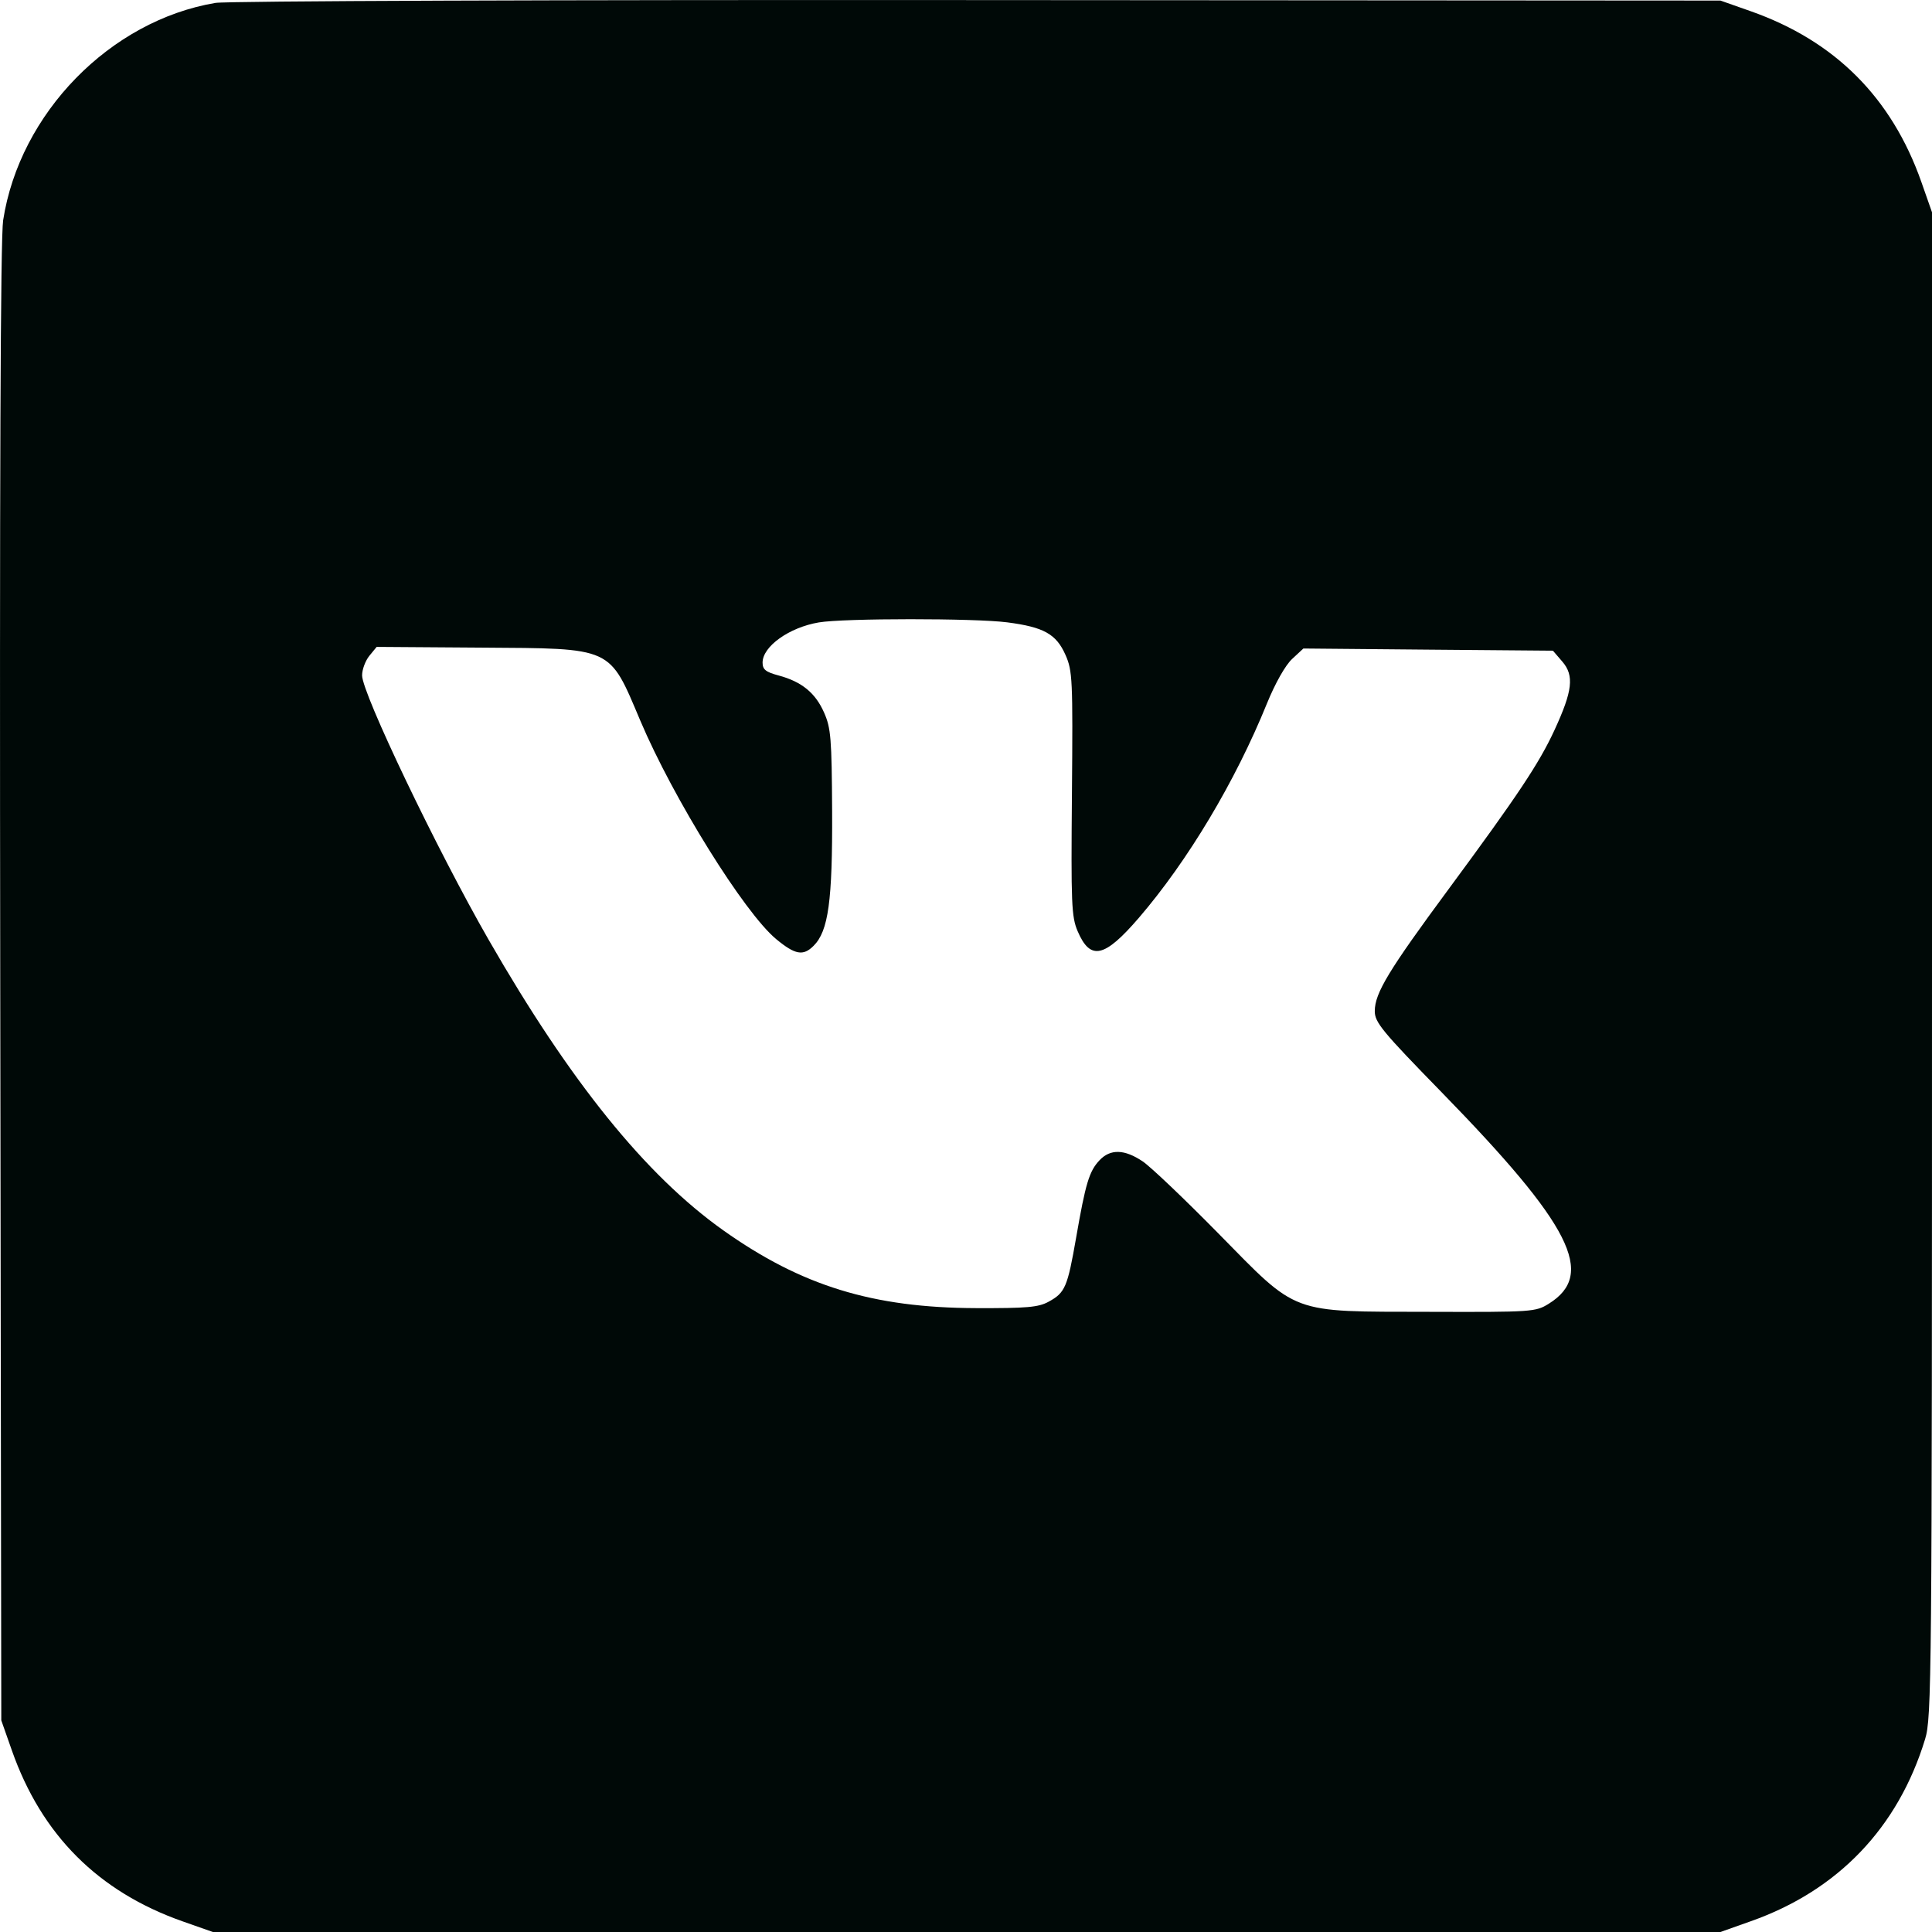 <svg width="24" height="24" viewBox="0 0 24 24" fill="none" xmlns="http://www.w3.org/2000/svg">
<path fill-rule="evenodd" clip-rule="evenodd" d="M2.677 0.036C1.368 0.256 0.244 1.407 0.039 2.737C0.006 2.957 -0.006 5.962 0.003 12.215L0.016 21.371L0.148 21.746C0.517 22.795 1.221 23.499 2.269 23.868L2.644 24H12.008H21.372L21.747 23.867C22.831 23.485 23.578 22.705 23.914 21.605C23.996 21.336 24 20.911 24 11.98V2.637L23.868 2.261C23.499 1.213 22.795 0.508 21.747 0.139L21.372 0.007L12.149 0.001C6.943 -0.003 2.818 0.012 2.677 0.036ZM12.512 7.731C12.967 7.79 13.121 7.876 13.236 8.136C13.323 8.333 13.328 8.437 13.316 9.858C13.304 11.228 13.31 11.388 13.387 11.568C13.545 11.937 13.72 11.898 14.147 11.402C14.756 10.693 15.346 9.707 15.738 8.74C15.841 8.487 15.966 8.266 16.05 8.187L16.191 8.056L17.741 8.07L19.291 8.083L19.409 8.22C19.557 8.393 19.535 8.583 19.311 9.068C19.121 9.481 18.852 9.884 17.998 11.041C17.251 12.052 17.079 12.336 17.078 12.559C17.077 12.699 17.165 12.807 17.91 13.57C19.518 15.219 19.828 15.829 19.24 16.195C19.076 16.297 19.038 16.3 17.758 16.296C16.007 16.292 16.136 16.34 15.129 15.316C14.716 14.896 14.296 14.496 14.196 14.428C13.969 14.275 13.793 14.27 13.658 14.414C13.53 14.55 13.485 14.701 13.368 15.375C13.261 15.989 13.232 16.058 13.027 16.17C12.9 16.24 12.757 16.252 12.125 16.25C10.841 16.246 9.956 15.973 8.984 15.283C8.02 14.598 7.082 13.436 6.07 11.674C5.429 10.558 4.498 8.613 4.498 8.39C4.498 8.317 4.539 8.208 4.588 8.147L4.679 8.036L5.97 8.045C7.625 8.056 7.563 8.028 7.954 8.952C8.364 9.92 9.248 11.341 9.643 11.667C9.878 11.861 9.978 11.879 10.107 11.749C10.291 11.566 10.342 11.191 10.337 10.077C10.332 9.172 10.322 9.044 10.237 8.852C10.129 8.607 9.959 8.468 9.672 8.391C9.512 8.348 9.473 8.317 9.473 8.231C9.473 8.03 9.804 7.794 10.171 7.732C10.482 7.679 12.11 7.679 12.512 7.731Z" fill="#000907"/>
</svg>

